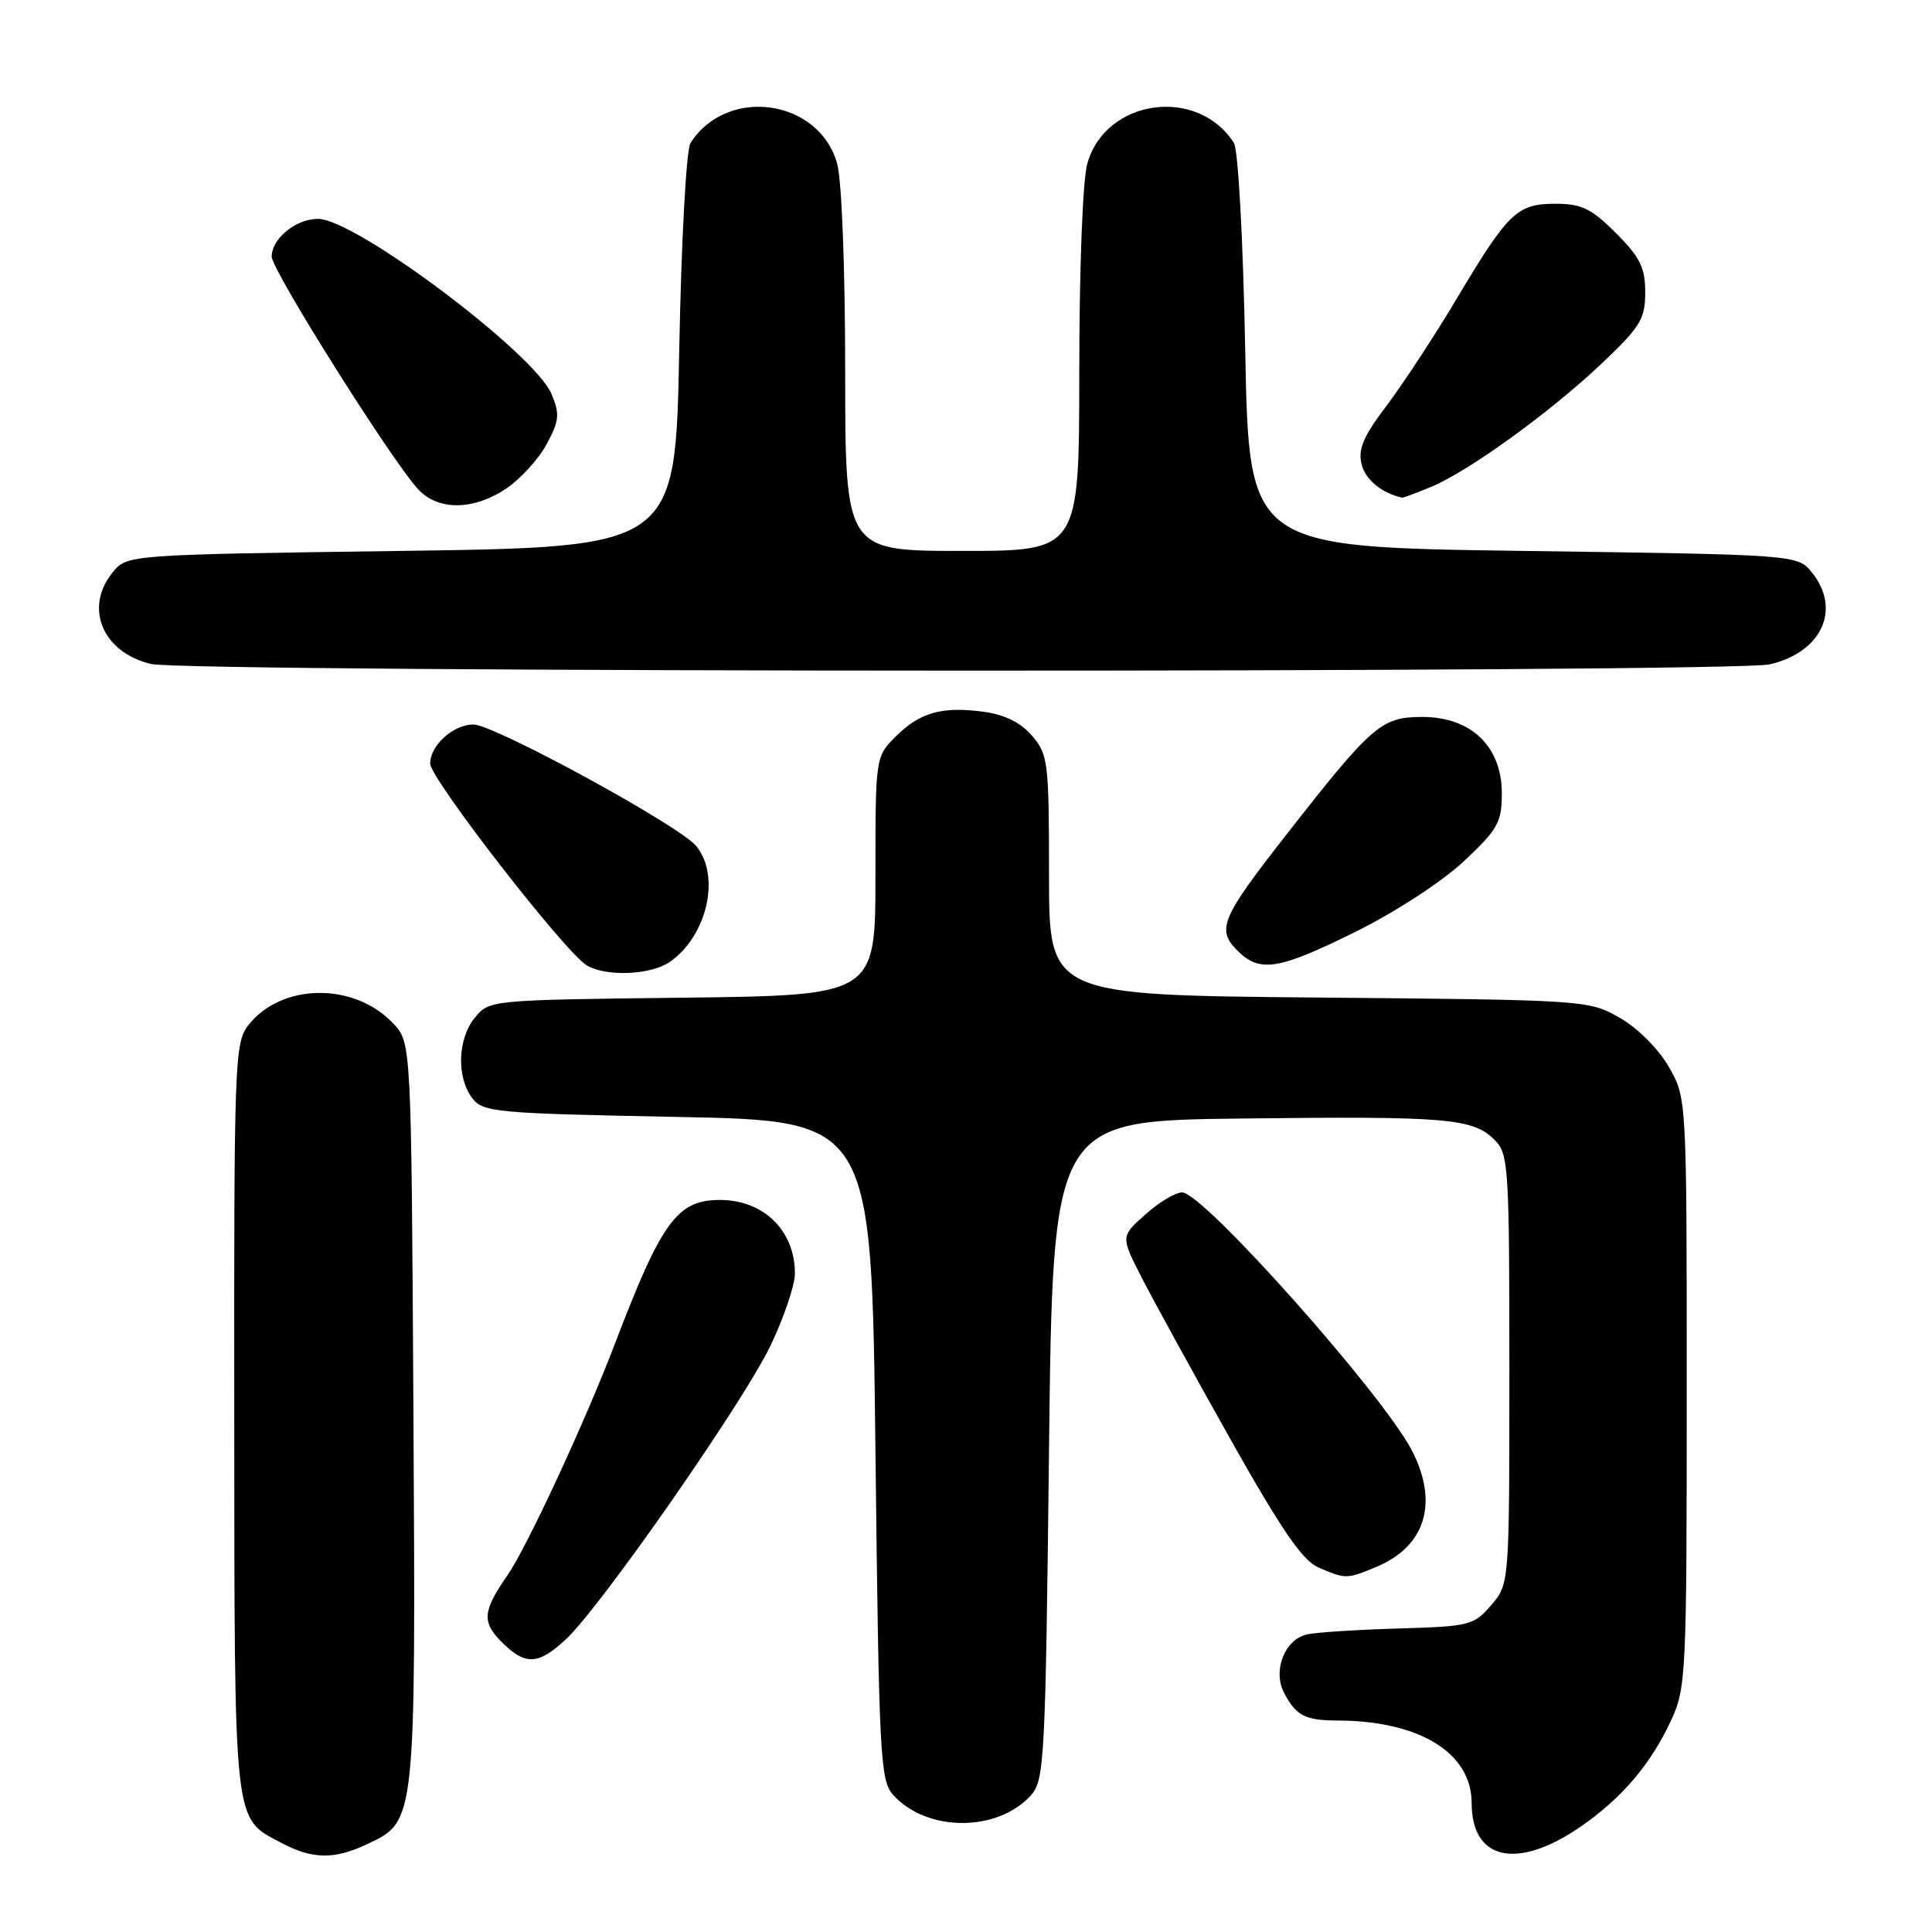 <?xml version="1.0" encoding="UTF-8" standalone="no"?>
<!DOCTYPE svg PUBLIC "-//W3C//DTD SVG 1.1//EN" "http://www.w3.org/Graphics/SVG/1.1/DTD/svg11.dtd" >
<svg xmlns="http://www.w3.org/2000/svg" xmlns:xlink="http://www.w3.org/1999/xlink" version="1.1" viewBox="0 0 256 256">
 <g >
 <path fill="currentColor"
d=" M 48.72 244.33 C 55.11 241.30 55.09 241.53 54.78 187.05 C 54.50 138.16 54.50 138.16 52.10 135.61 C 46.96 130.14 37.32 130.24 32.93 135.81 C 31.08 138.17 31.00 140.34 31.04 187.88 C 31.07 242.27 30.92 240.81 37.12 244.11 C 41.38 246.39 44.27 246.44 48.72 244.33 Z  M 209.43 242.05 C 214.86 238.31 218.72 233.79 221.41 228.00 C 223.42 223.68 223.50 221.97 223.50 184.50 C 223.50 145.50 223.50 145.50 221.13 141.37 C 219.76 138.98 217.02 136.24 214.63 134.87 C 210.53 132.52 210.24 132.50 174.75 132.18 C 139.00 131.86 139.00 131.86 139.00 115.99 C 139.00 100.96 138.88 99.97 136.75 97.49 C 135.24 95.73 133.12 94.69 130.31 94.31 C 124.78 93.57 121.88 94.40 118.66 97.62 C 116.01 100.27 116.00 100.30 116.00 116.09 C 116.00 131.90 116.00 131.90 90.41 132.20 C 64.89 132.50 64.82 132.51 62.91 134.86 C 60.63 137.67 60.47 142.72 62.57 145.50 C 64.00 147.38 65.57 147.53 89.79 148.00 C 115.50 148.50 115.50 148.50 116.00 192.15 C 116.47 232.99 116.62 235.92 118.37 237.86 C 122.82 242.77 132.16 242.79 136.59 237.90 C 138.39 235.91 138.53 233.34 139.00 192.15 C 139.50 148.50 139.50 148.50 164.50 148.21 C 191.87 147.89 195.17 148.17 198.06 151.06 C 199.89 152.89 200.00 154.61 200.00 181.44 C 200.00 209.89 200.00 209.89 197.59 212.69 C 195.29 215.37 194.72 215.51 185.34 215.78 C 179.93 215.94 174.47 216.29 173.21 216.56 C 170.24 217.20 168.60 221.37 170.15 224.32 C 171.75 227.36 172.94 227.97 177.31 227.98 C 188.11 228.03 195.00 232.28 195.00 238.90 C 195.00 246.51 201.03 247.83 209.43 242.05 Z  M 74.95 217.25 C 79.56 212.99 98.55 185.74 102.13 178.24 C 103.89 174.54 105.33 170.27 105.33 168.75 C 105.33 163.06 101.19 159.00 95.39 159.00 C 89.75 159.00 87.67 161.84 81.56 177.85 C 77.54 188.38 69.83 205.00 67.23 208.75 C 63.95 213.48 63.83 214.92 66.46 217.56 C 69.60 220.70 71.28 220.64 74.95 217.25 Z  M 182.40 207.61 C 188.89 204.89 190.65 199.12 187.09 192.21 C 183.25 184.77 159.43 158.00 156.64 158.00 C 155.76 158.00 153.56 159.31 151.77 160.92 C 148.50 163.83 148.50 163.83 151.22 169.17 C 152.71 172.10 157.98 181.70 162.92 190.50 C 169.78 202.69 172.58 206.79 174.71 207.70 C 178.31 209.26 178.45 209.26 182.40 207.61 Z  M 88.78 127.44 C 93.72 123.98 95.51 116.05 92.25 112.10 C 90.01 109.38 65.47 96.00 62.73 96.00 C 60.07 96.00 57.00 98.77 57.00 101.17 C 57.00 103.17 74.92 126.27 77.77 127.93 C 80.39 129.46 86.28 129.19 88.78 127.44 Z  M 179.71 123.42 C 184.96 120.81 191.11 116.80 193.97 114.12 C 198.49 109.88 199.00 108.96 199.00 105.12 C 199.00 98.91 194.93 95.00 188.48 95.00 C 183.02 95.00 181.84 96.03 170.33 110.75 C 161.82 121.63 161.17 123.17 163.95 125.95 C 166.93 128.93 169.41 128.53 179.71 123.42 Z  M 234.50 88.03 C 241.40 86.43 244.02 80.72 240.09 75.86 C 238.18 73.50 238.18 73.50 201.84 73.00 C 165.50 72.50 165.50 72.50 165.00 46.50 C 164.72 31.81 164.07 19.82 163.50 18.94 C 158.66 11.38 146.45 13.11 144.07 21.70 C 143.46 23.87 143.01 35.67 143.01 49.25 C 143.00 73.00 143.00 73.00 127.50 73.00 C 112.00 73.00 112.00 73.00 111.99 49.25 C 111.99 35.67 111.54 23.87 110.93 21.70 C 108.55 13.11 96.34 11.38 91.50 18.94 C 90.93 19.82 90.28 31.81 90.00 46.50 C 89.50 72.50 89.50 72.50 53.16 73.00 C 16.82 73.50 16.82 73.50 14.91 75.86 C 11.11 80.56 13.61 86.47 20.02 87.98 C 24.92 89.13 229.54 89.17 234.50 88.03 Z  M 67.10 64.72 C 68.97 63.46 71.37 60.83 72.43 58.86 C 74.11 55.76 74.19 54.88 73.09 52.23 C 70.87 46.85 47.08 29.00 42.14 29.00 C 39.20 29.00 36.00 31.61 36.00 34.01 C 36.00 35.76 51.67 60.69 55.33 64.75 C 57.97 67.69 62.70 67.68 67.10 64.72 Z  M 189.66 64.50 C 194.66 62.41 205.41 54.63 212.25 48.15 C 217.37 43.30 218.00 42.26 218.00 38.73 C 218.00 35.46 217.32 34.09 214.12 30.88 C 210.86 27.63 209.57 27.00 206.12 27.00 C 201.01 27.00 199.87 28.10 193.02 39.58 C 190.09 44.49 185.92 50.86 183.74 53.74 C 180.63 57.84 179.92 59.53 180.42 61.53 C 180.93 63.57 183.07 65.33 185.78 65.94 C 185.94 65.97 187.68 65.32 189.66 64.50 Z "/>
</g>
</svg>